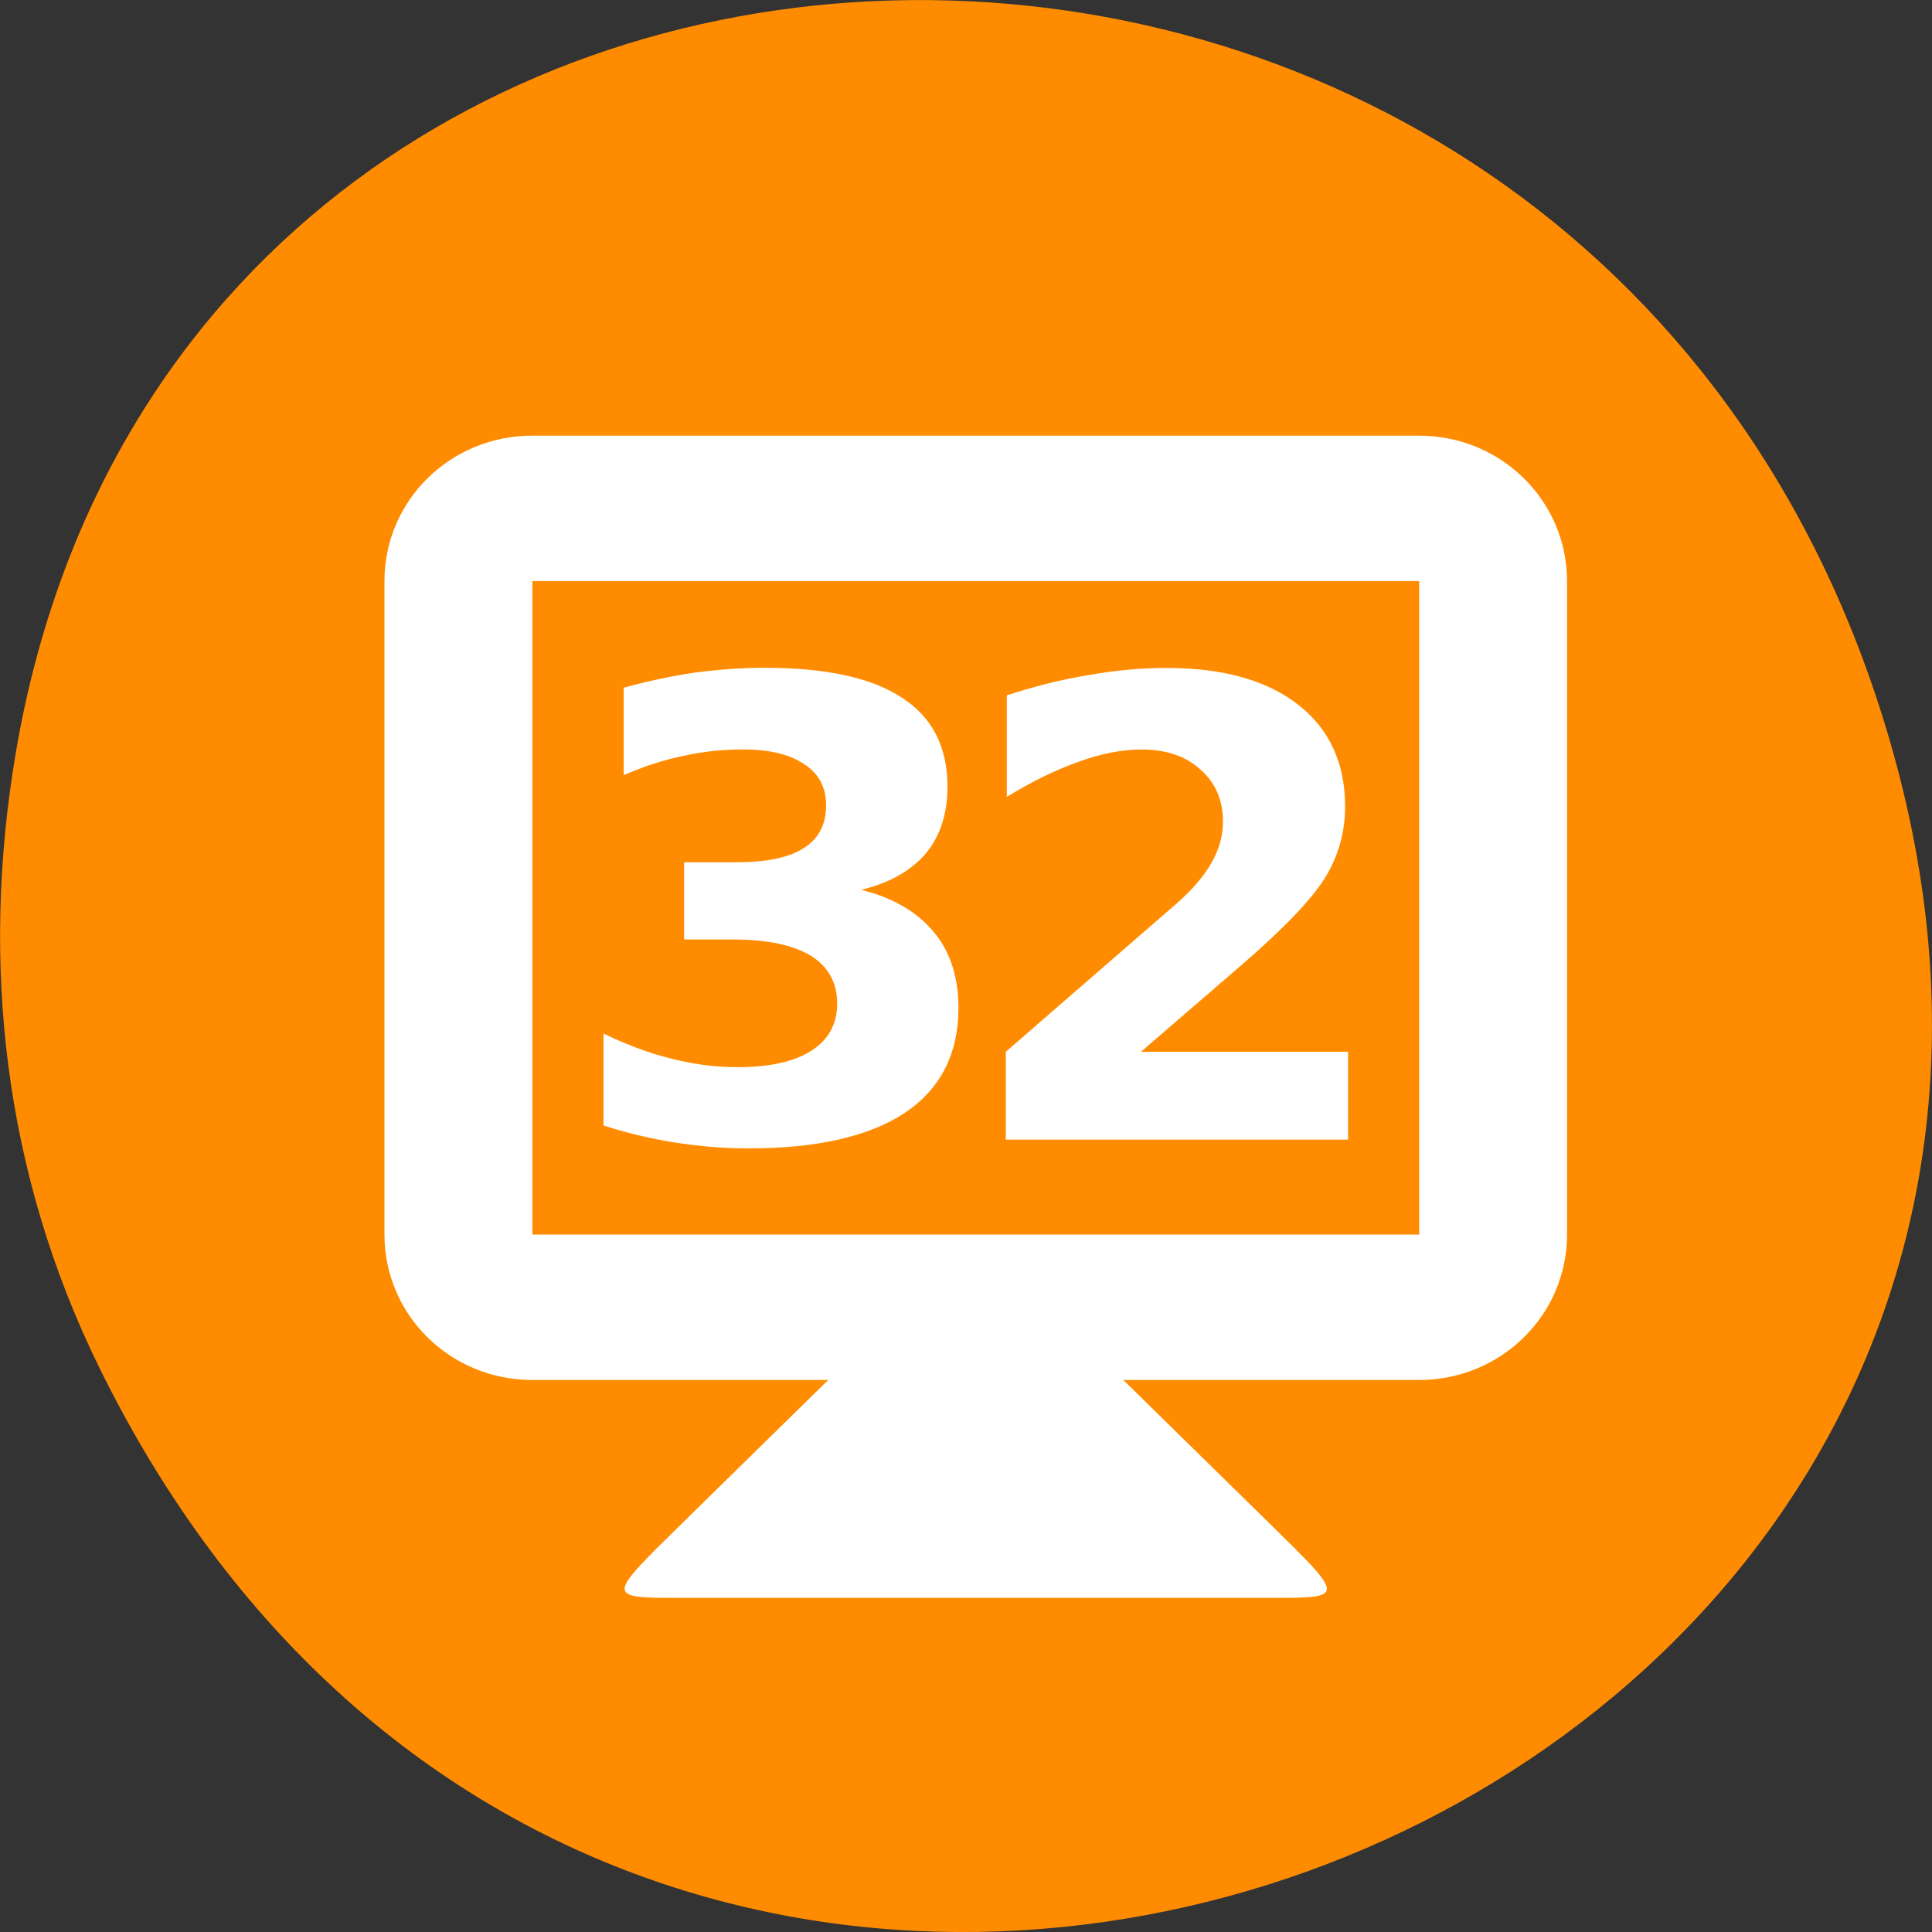 <svg xmlns="http://www.w3.org/2000/svg" viewBox="0 0 22 22"><rect x="0" y="0" width="22" height="22" fill="#333333" stroke="none"/><path d="m 1.137 15.586 c 6.008 12.191 23.84 5.398 20.434 -6.969 c -3.207 -11.648 -19.496 -11.32 -21.395 -0.023 c -0.395 2.359 -0.141 4.754 0.961 6.992" style="fill:#ff8c00"/><g style="fill:#fff"><path d="m 9.43 15.715 l -1.684 1.652 c -0.844 0.828 -0.844 0.828 0 0.828 h 6.73 c 0.844 0 0.844 0 0 -0.828 l -1.684 -1.652 v -0.828 h -3.363"/><path d="m 6.062 4.961 c -0.934 0 -1.684 0.738 -1.684 1.656 v 7.441 c 0 0.918 0.75 1.656 1.684 1.656 h 10.098 c 0.93 0 1.684 -0.738 1.684 -1.656 v -7.441 c 0 -0.918 -0.754 -1.656 -1.684 -1.656 m -10.098 1.656 h 10.098 v 7.441 h -10.098"/><path d="m 9.809 10.133 c 0.359 0.09 0.633 0.25 0.824 0.48 c 0.188 0.223 0.281 0.516 0.281 0.863 c 0 0.523 -0.203 0.922 -0.609 1.195 c -0.406 0.27 -1 0.406 -1.785 0.406 c -0.273 0 -0.551 -0.023 -0.828 -0.066 c -0.277 -0.043 -0.551 -0.109 -0.82 -0.195 v -1.047 c 0.258 0.125 0.516 0.223 0.77 0.285 c 0.254 0.066 0.508 0.098 0.754 0.098 c 0.367 0 0.648 -0.062 0.844 -0.188 c 0.195 -0.125 0.293 -0.305 0.293 -0.535 c 0 -0.242 -0.102 -0.422 -0.301 -0.547 c -0.203 -0.121 -0.496 -0.184 -0.887 -0.184 h -0.555 v -0.879 h 0.586 c 0.348 0 0.605 -0.051 0.773 -0.16 c 0.172 -0.105 0.258 -0.27 0.258 -0.488 c 0 -0.203 -0.082 -0.363 -0.25 -0.469 c -0.164 -0.113 -0.398 -0.168 -0.699 -0.168 c -0.227 0 -0.449 0.023 -0.68 0.074 c -0.227 0.047 -0.453 0.121 -0.676 0.219 v -0.996 c 0.273 -0.074 0.543 -0.133 0.812 -0.172 c 0.27 -0.035 0.531 -0.055 0.789 -0.055 c 0.699 0 1.223 0.113 1.566 0.34 c 0.348 0.223 0.52 0.562 0.52 1.016 c 0 0.305 -0.082 0.559 -0.246 0.758 c -0.168 0.195 -0.41 0.336 -0.734 0.414"/><path d="m 12.992 11.977 h 2.359 v 1 h -3.898 v -1 l 1.957 -1.699 c 0.176 -0.156 0.305 -0.309 0.387 -0.457 c 0.086 -0.148 0.129 -0.305 0.129 -0.465 c 0 -0.246 -0.086 -0.445 -0.258 -0.594 c -0.164 -0.152 -0.391 -0.227 -0.668 -0.227 c -0.219 0 -0.453 0.043 -0.711 0.137 c -0.258 0.09 -0.531 0.223 -0.824 0.402 v -1.156 c 0.312 -0.102 0.621 -0.18 0.926 -0.23 c 0.305 -0.055 0.602 -0.082 0.895 -0.082 c 0.641 0 1.141 0.141 1.496 0.418 c 0.355 0.277 0.535 0.664 0.535 1.16 c 0 0.289 -0.074 0.559 -0.227 0.809 c -0.152 0.246 -0.469 0.578 -0.953 0.996"/></g></svg>